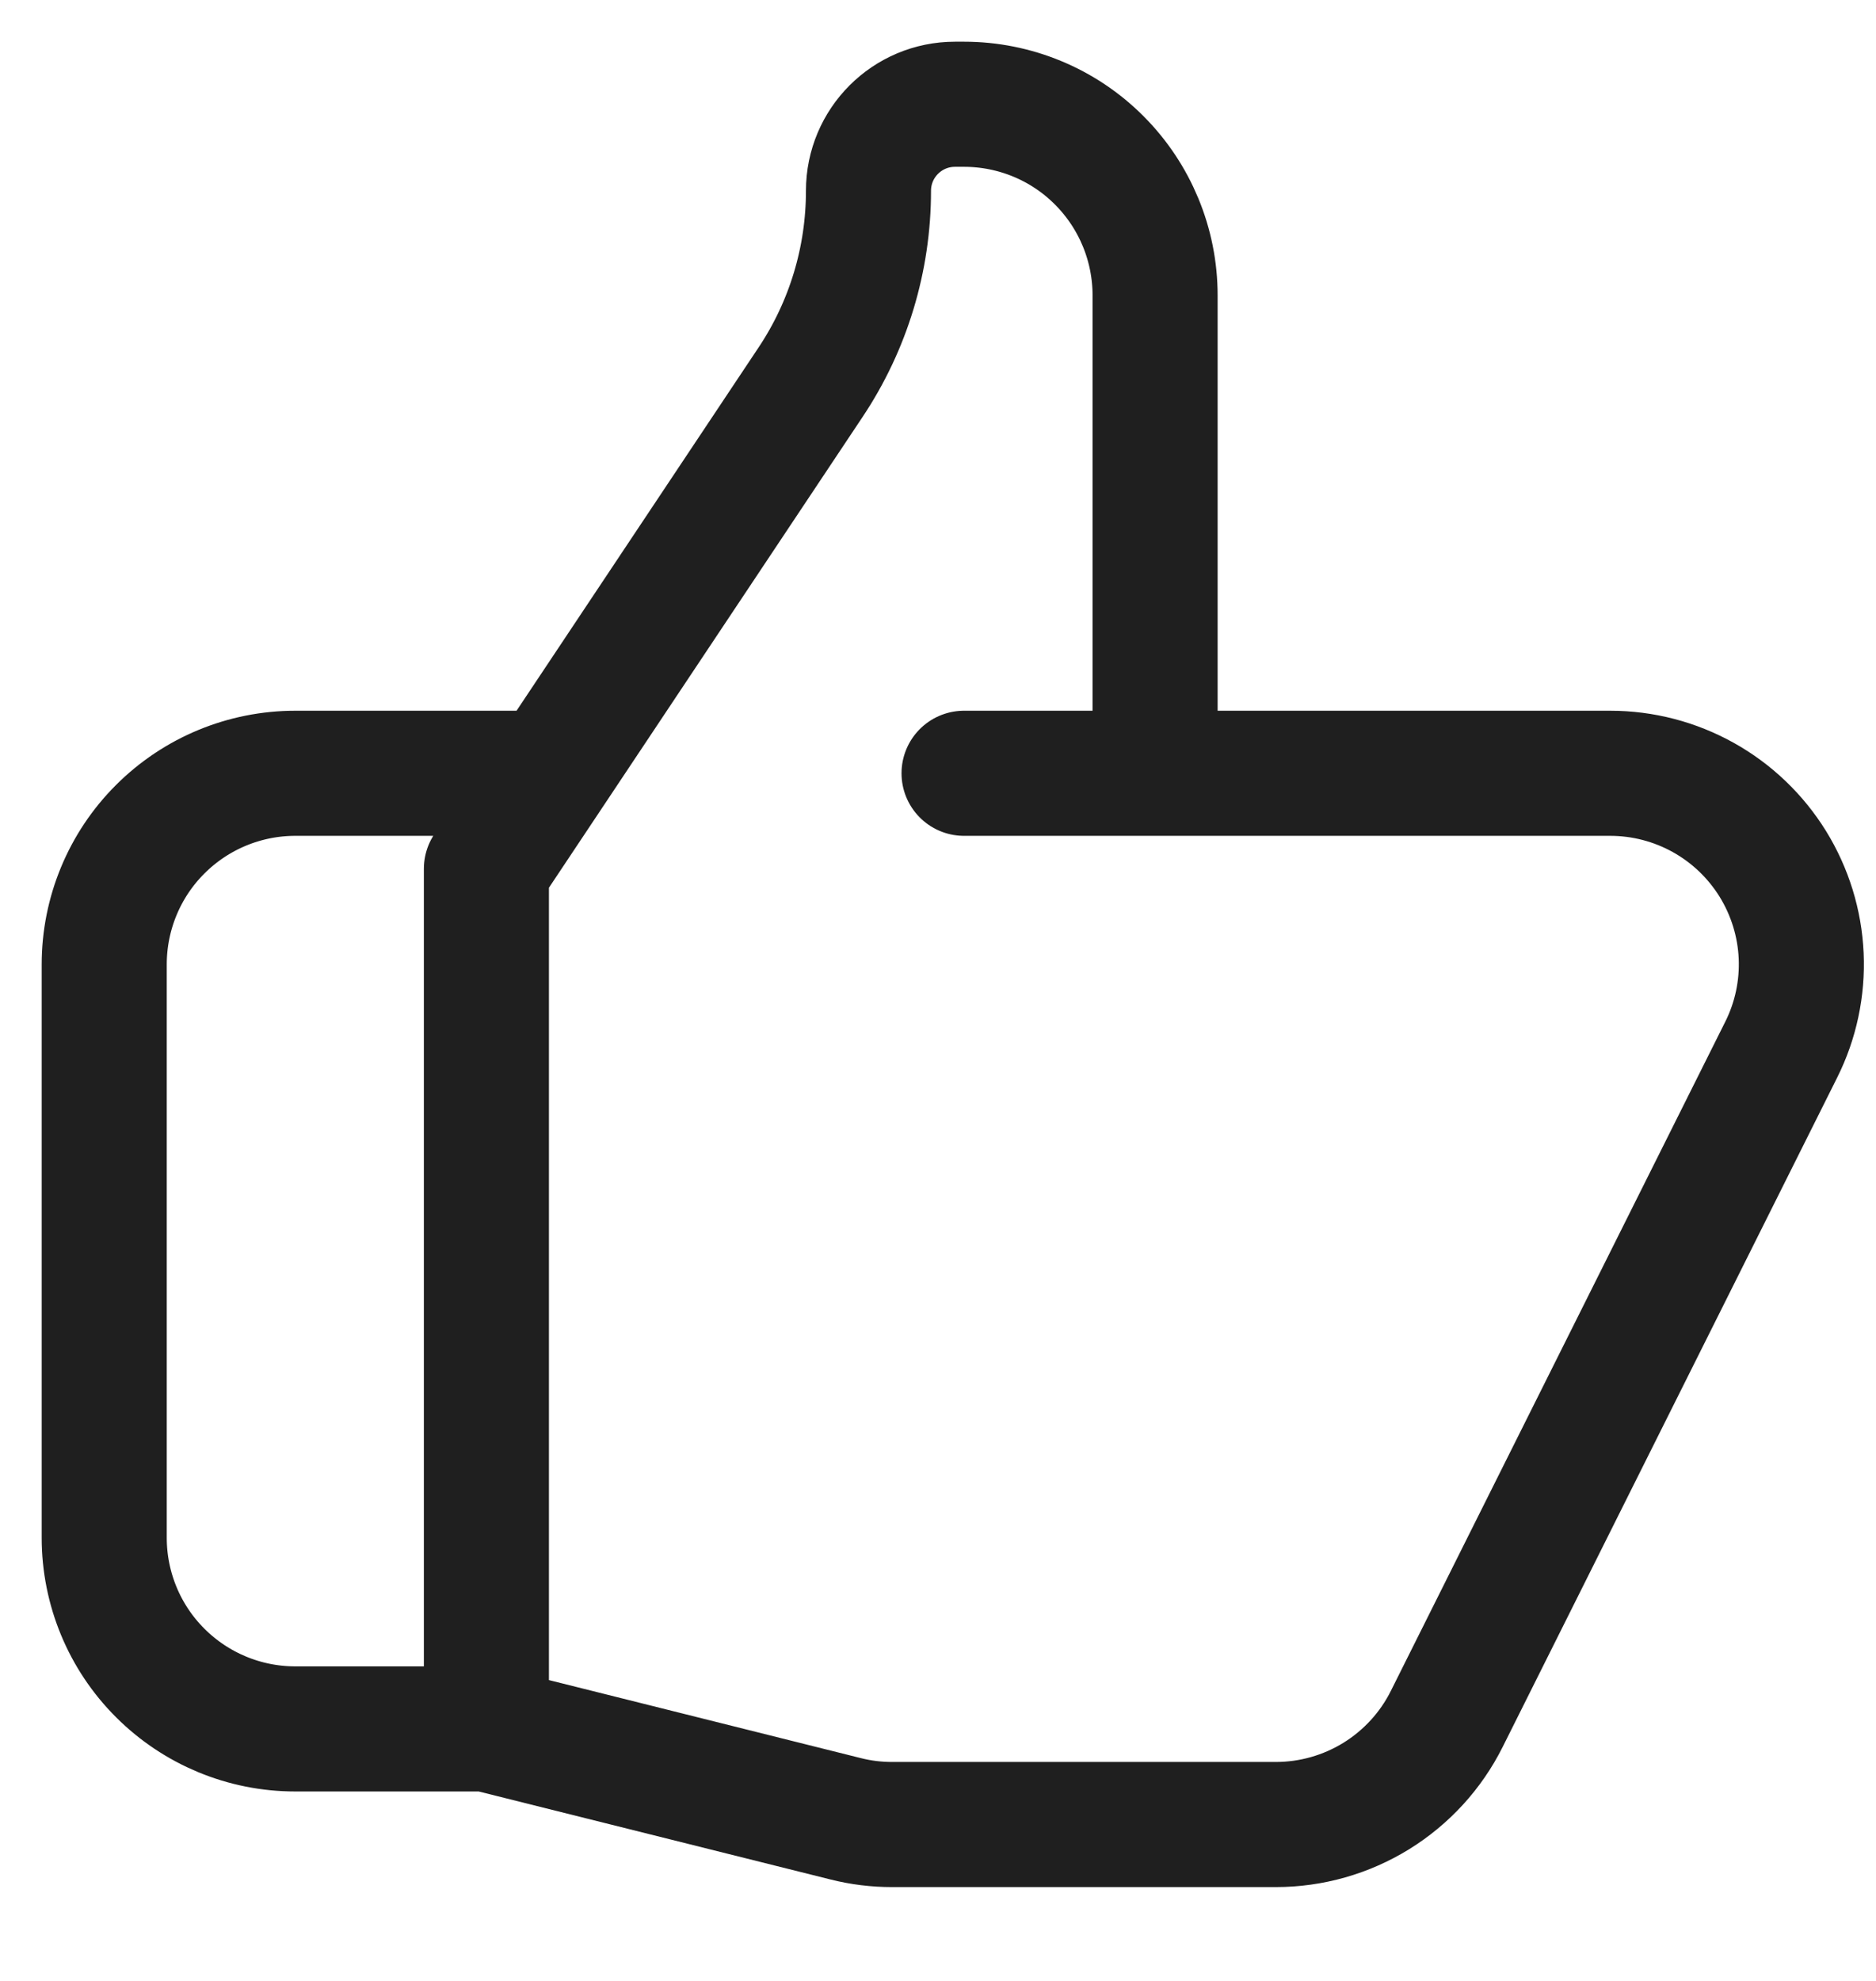 <svg width="18" height="19" viewBox="0 0 18 19" fill="none" xmlns="http://www.w3.org/2000/svg">
<path d="M11.083 7.417H15.45C15.763 7.417 16.07 7.497 16.343 7.649C16.616 7.801 16.845 8.02 17.01 8.286C17.174 8.552 17.268 8.855 17.282 9.167C17.296 9.479 17.23 9.79 17.09 10.069L13.882 16.486C13.73 16.791 13.495 17.047 13.206 17.226C12.916 17.405 12.582 17.5 12.241 17.5H8.559C8.409 17.5 8.26 17.482 8.114 17.445L4.667 16.583M11.083 7.417V2.833C11.083 2.347 10.89 1.881 10.546 1.537C10.203 1.193 9.736 1 9.25 1H9.163C8.705 1 8.333 1.371 8.333 1.83C8.333 2.484 8.14 3.124 7.776 3.668L4.667 8.333V16.583M11.083 7.417H9.25M4.667 16.583H2.833C2.347 16.583 1.881 16.39 1.537 16.046C1.193 15.703 1 15.236 1 14.75V9.25C1 8.764 1.193 8.297 1.537 7.954C1.881 7.61 2.347 7.417 2.833 7.417H5.125" stroke="#1F1F1F" stroke-width="1.2" stroke-linecap="round" stroke-linejoin="round"/>
</svg>
